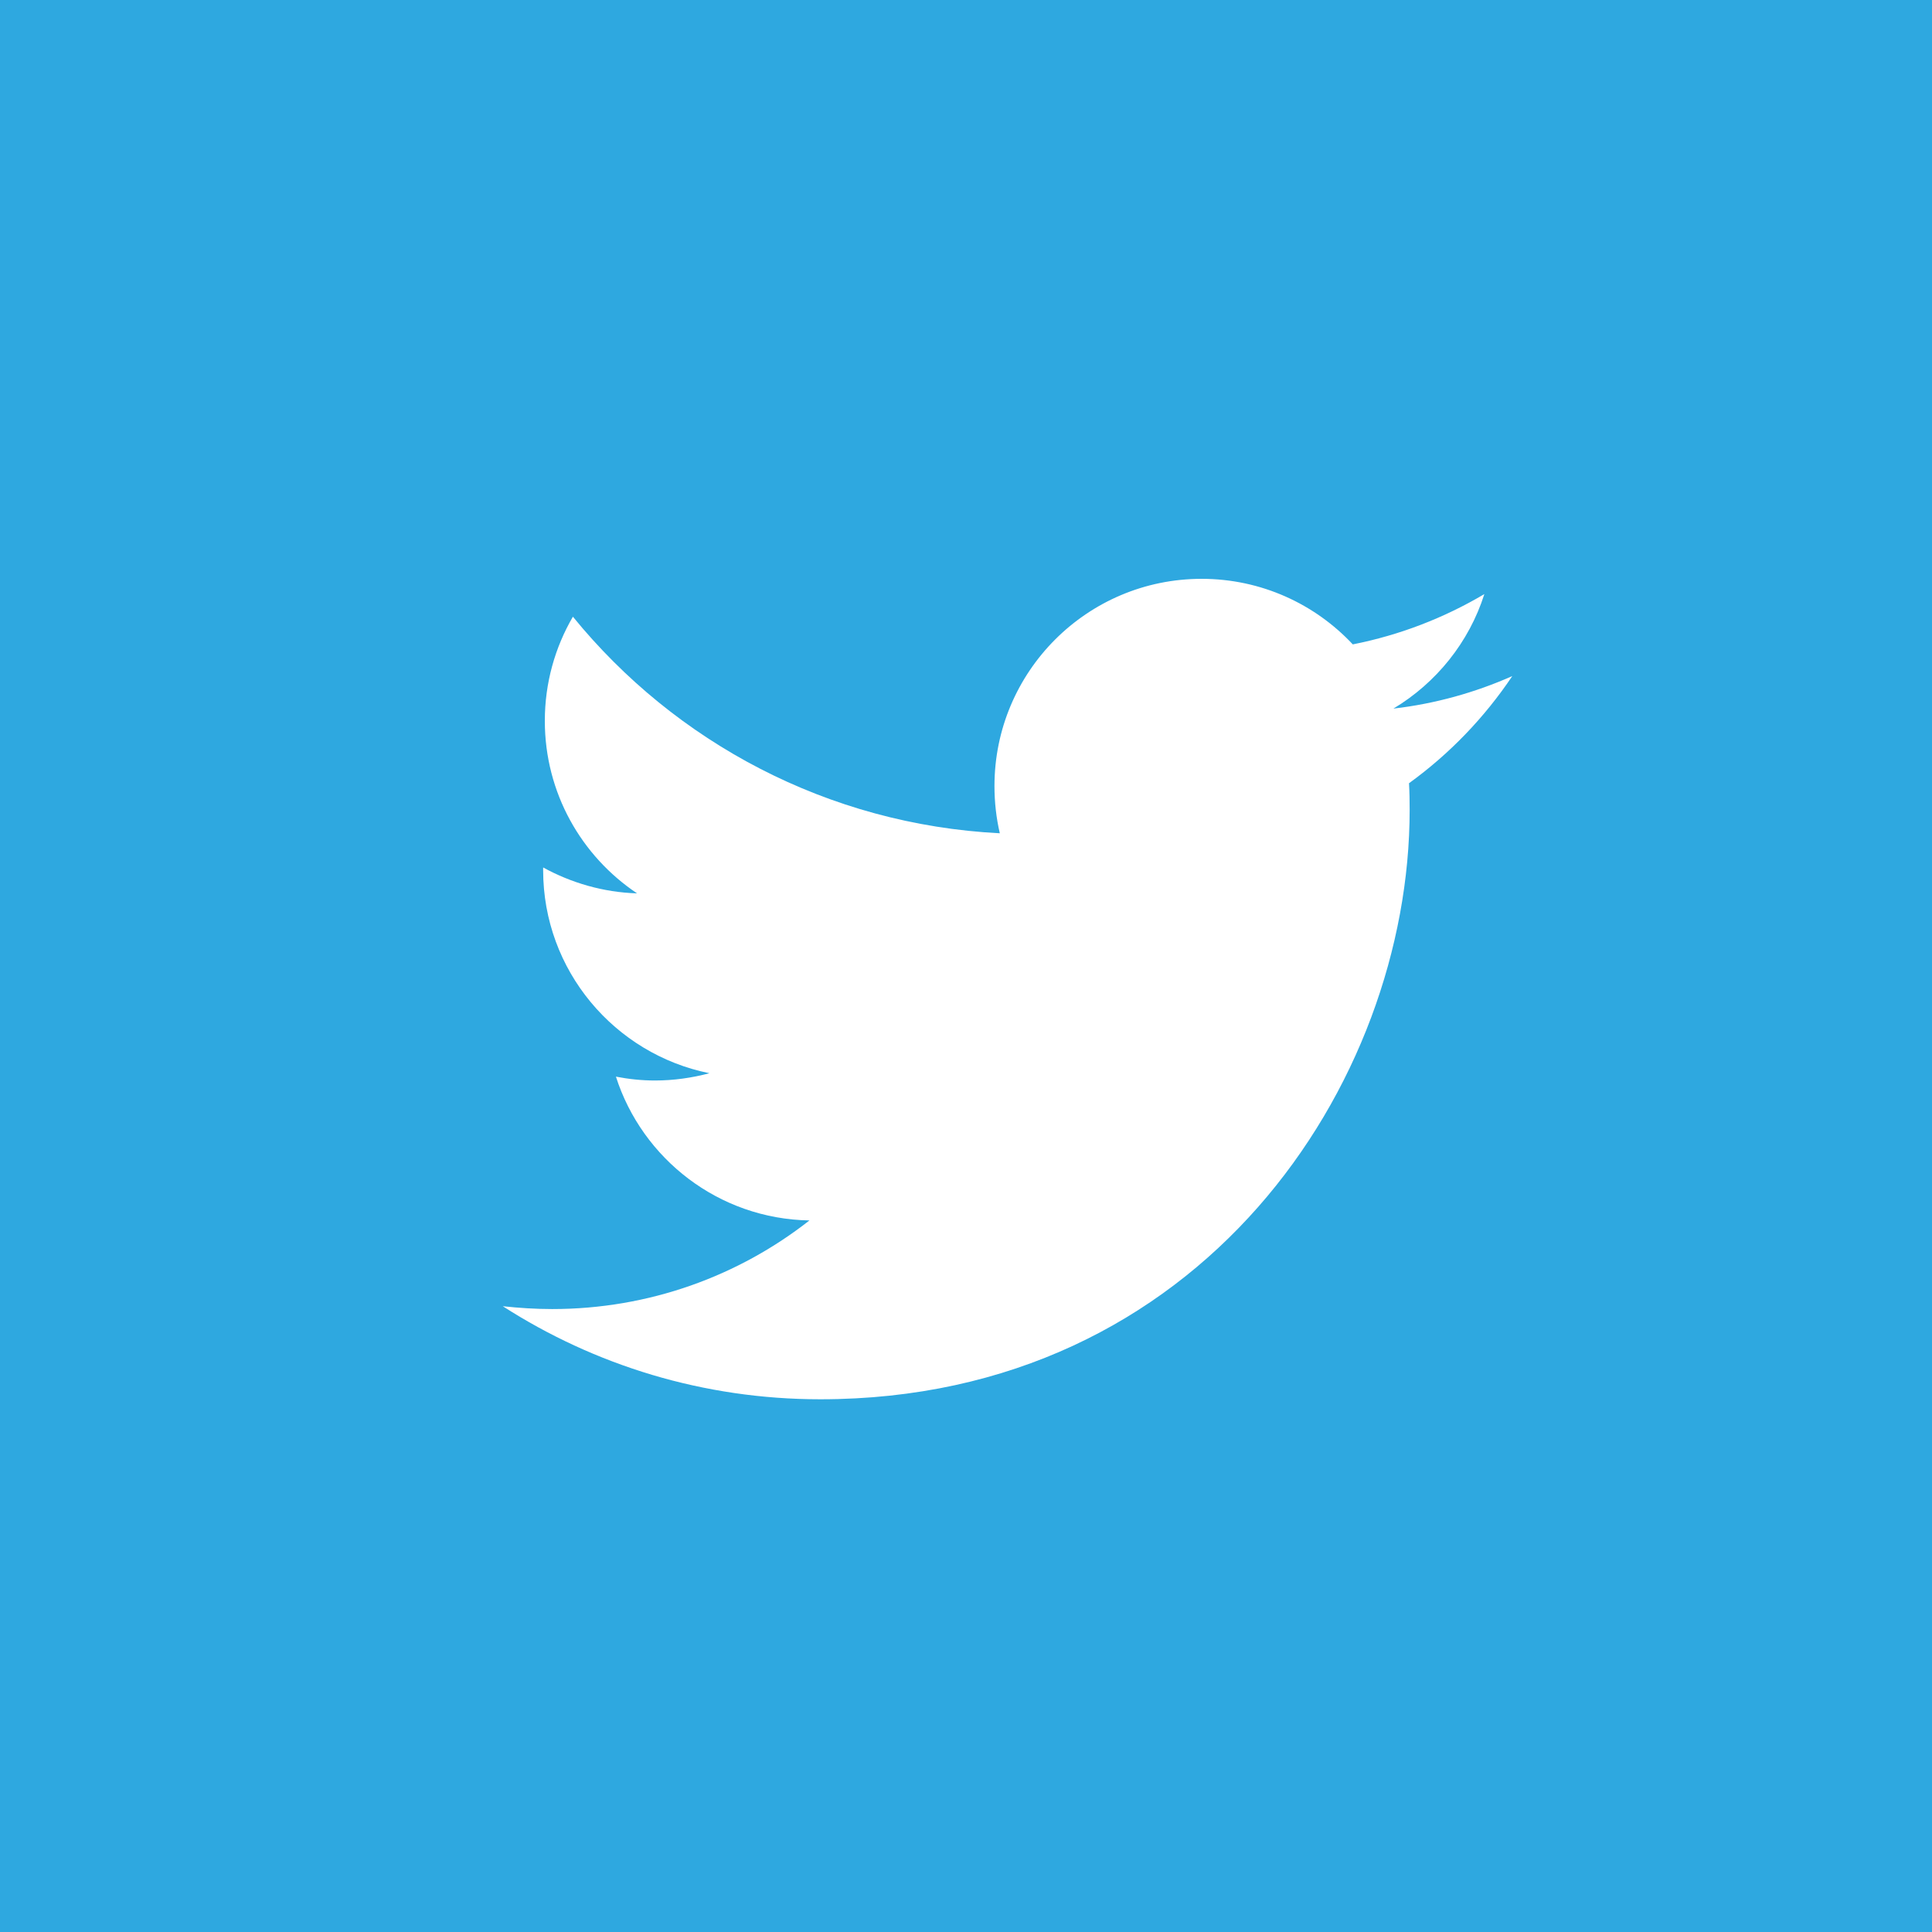 <?xml version="1.0" encoding="utf-8"?>
<!-- Generator: Adobe Illustrator 16.0.0, SVG Export Plug-In . SVG Version: 6.00 Build 0)  -->
<!DOCTYPE svg PUBLIC "-//W3C//DTD SVG 1.1//EN" "http://www.w3.org/Graphics/SVG/1.1/DTD/svg11.dtd">
<svg version="1.1" id="Layer_1" xmlns="http://www.w3.org/2000/svg" xmlns:xlink="http://www.w3.org/1999/xlink" x="0px" y="0px"
	 width="30px" height="30px" viewBox="0 0 30 30" enable-background="new 0 0 30 30" xml:space="preserve">
<rect x="0" y="0" width="30" height="30" fill="#333333" stroke="none"/>
<rect x="2.375" y="4.167" fill="#FFFFFF" width="25.25" height="23.667"/>
<path fill="#2EA8E0" d="M0,0v30h30V0H0z M21.879,12.162c0.008,0.138,0.01,0.275,0.01,0.415c0,4.25-3.234,9.151-9.151,9.151
	c-1.818,0-3.506-0.53-4.931-1.445c0.251,0.027,0.507,0.044,0.767,0.044c1.506,0,2.894-0.513,3.995-1.376
	c-1.407-0.024-2.596-0.955-3.005-2.233c0.195,0.038,0.399,0.06,0.606,0.06c0.291,0,0.576-0.041,0.846-0.113
	c-1.472-0.296-2.582-1.596-2.582-3.152V13.47c0.434,0.238,0.931,0.386,1.458,0.402C9.027,13.293,8.46,12.31,8.46,11.194
	c0-0.589,0.158-1.141,0.436-1.618c1.586,1.947,3.957,3.227,6.629,3.363c-0.055-0.236-0.083-0.483-0.083-0.733
	c0-1.777,1.44-3.218,3.217-3.218c0.926,0,1.761,0.392,2.347,1.018c0.734-0.145,1.421-0.413,2.043-0.781
	c-0.238,0.75-0.749,1.381-1.412,1.778c0.649-0.075,1.271-0.25,1.846-0.505C23.051,11.142,22.508,11.707,21.879,12.162z"/>
</svg>

